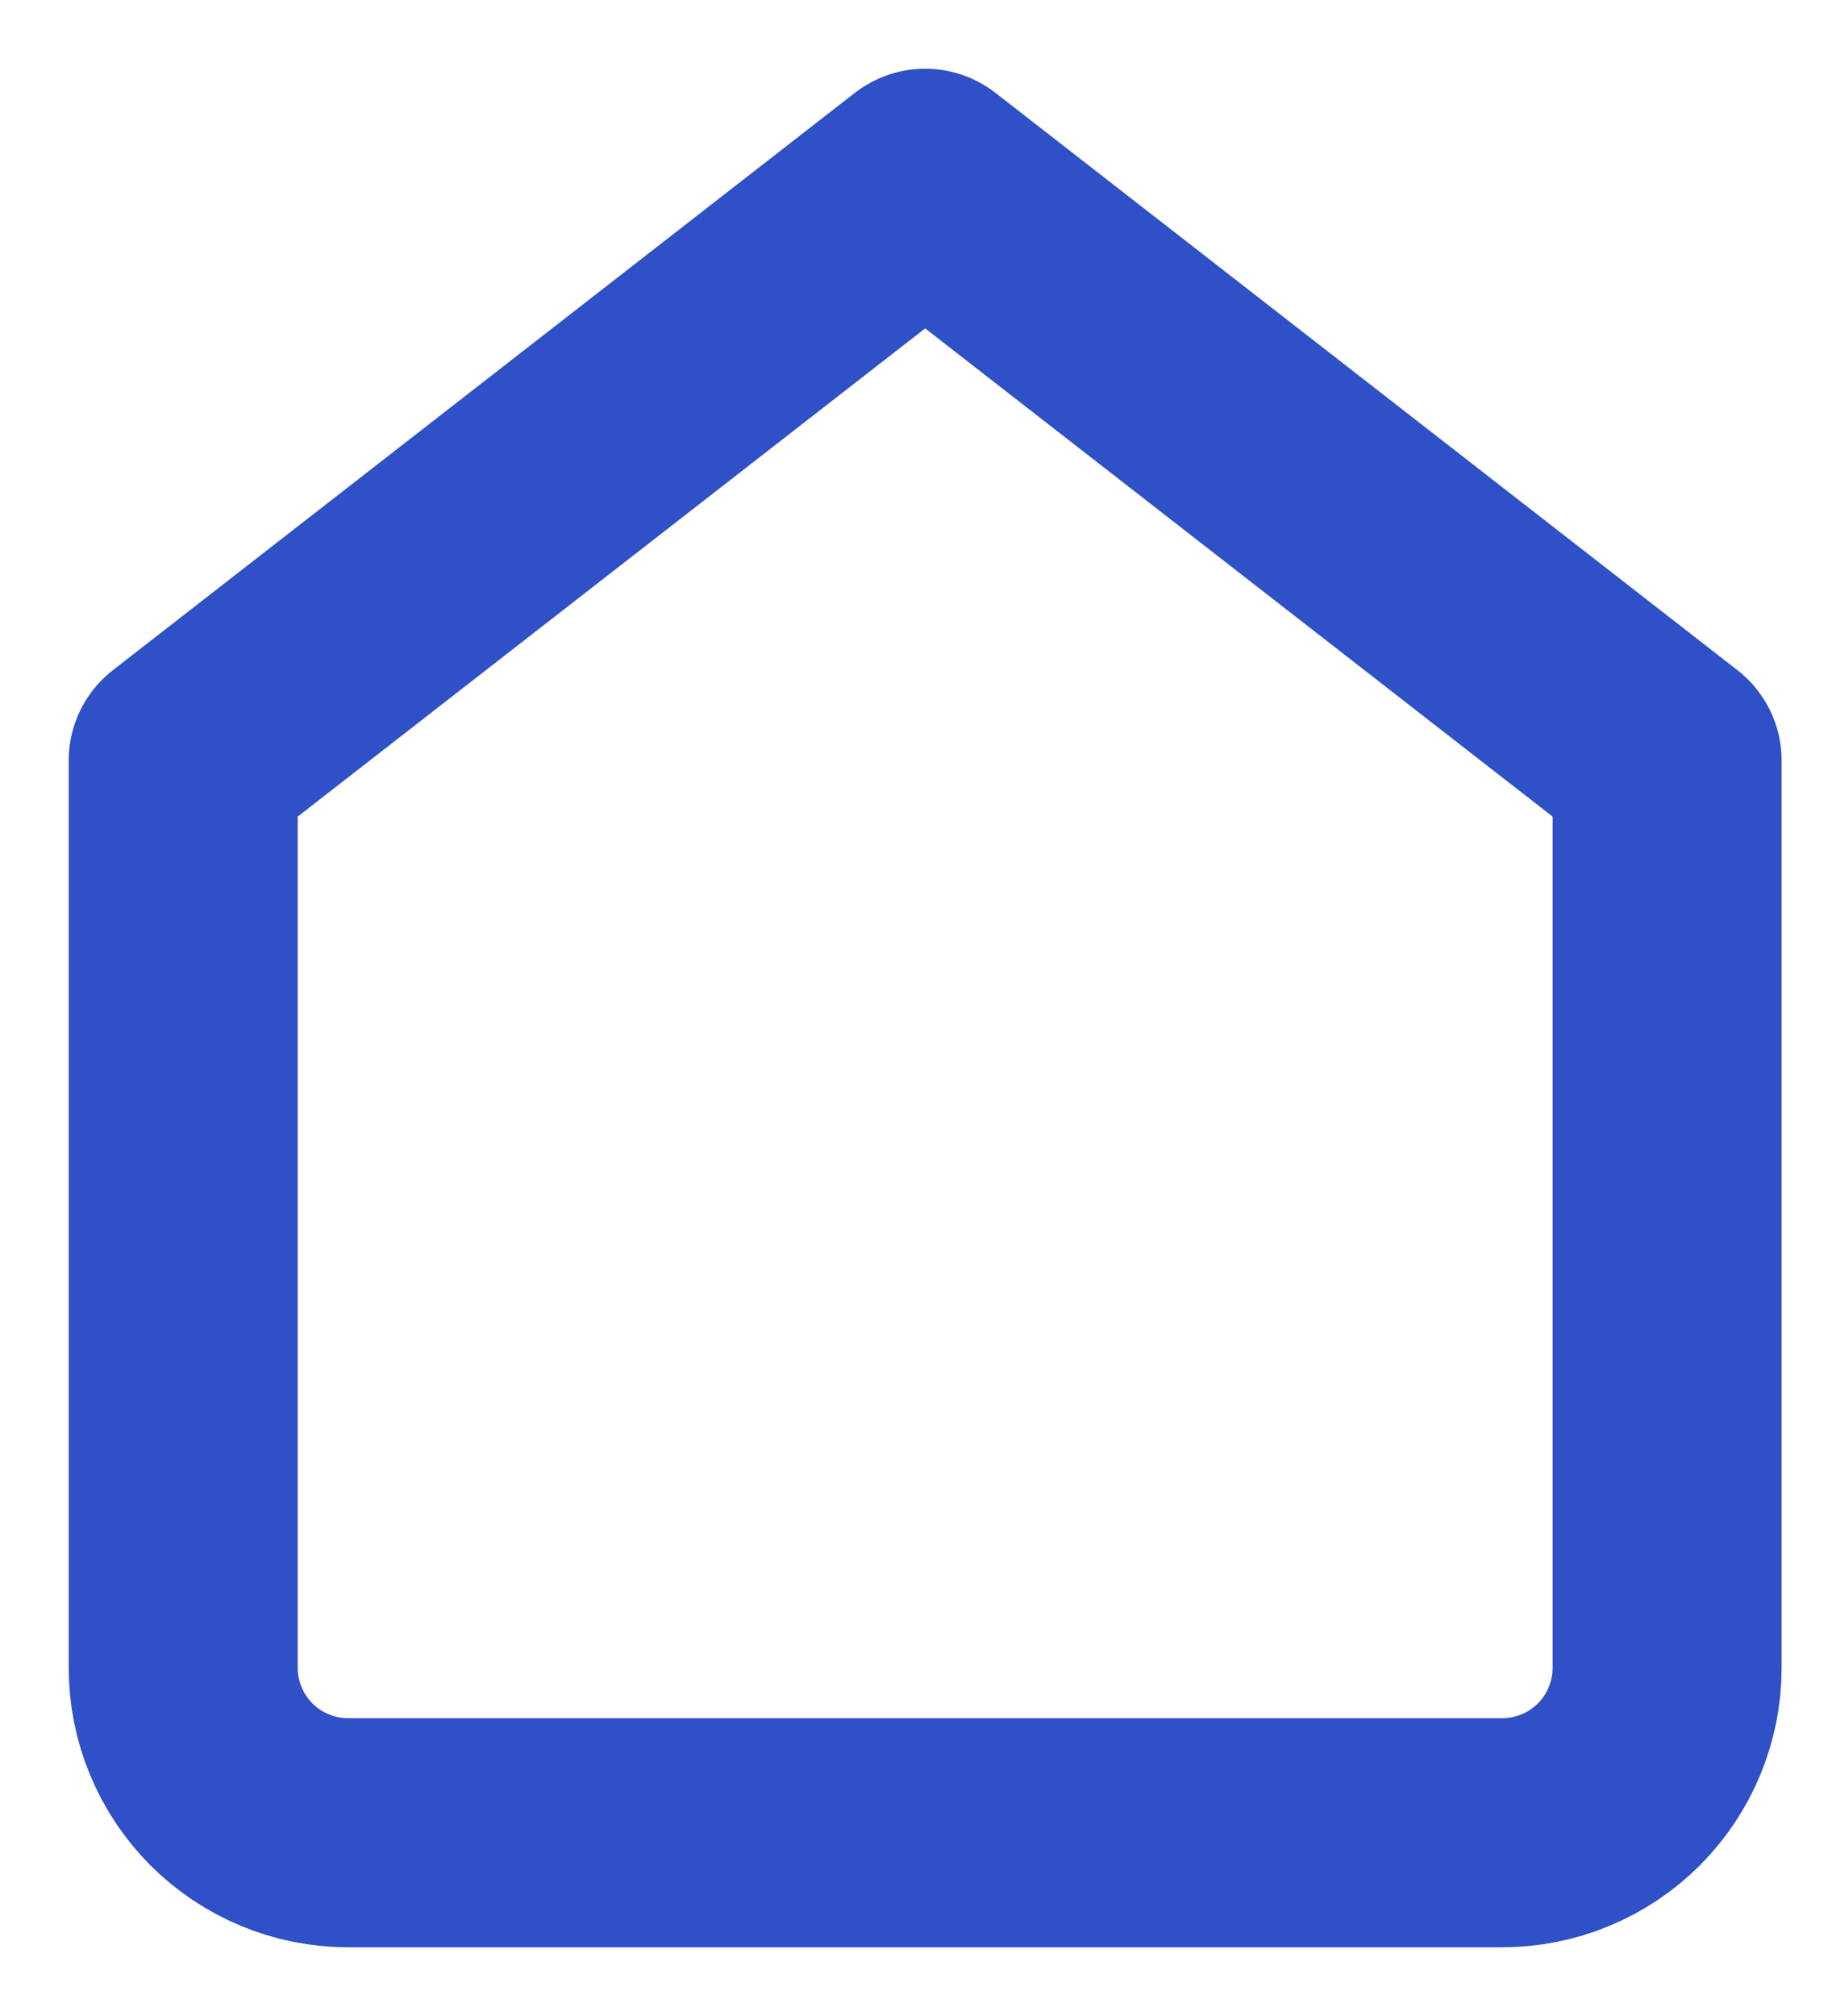 <svg width="20" height="22" viewBox="0 0 20 22" fill="none" xmlns="http://www.w3.org/2000/svg">
<path d="M2 8.3L10.1 2L18.2 8.3V18.2C18.2 18.677 18.01 19.135 17.673 19.473C17.335 19.81 16.877 20 16.4 20H3.8C3.323 20 2.865 19.81 2.527 19.473C2.19 19.135 2 18.677 2 18.2V8.3Z" stroke="#2F50C6" stroke-width="2.5" stroke-linecap="round" stroke-linejoin="round"/>
</svg>
